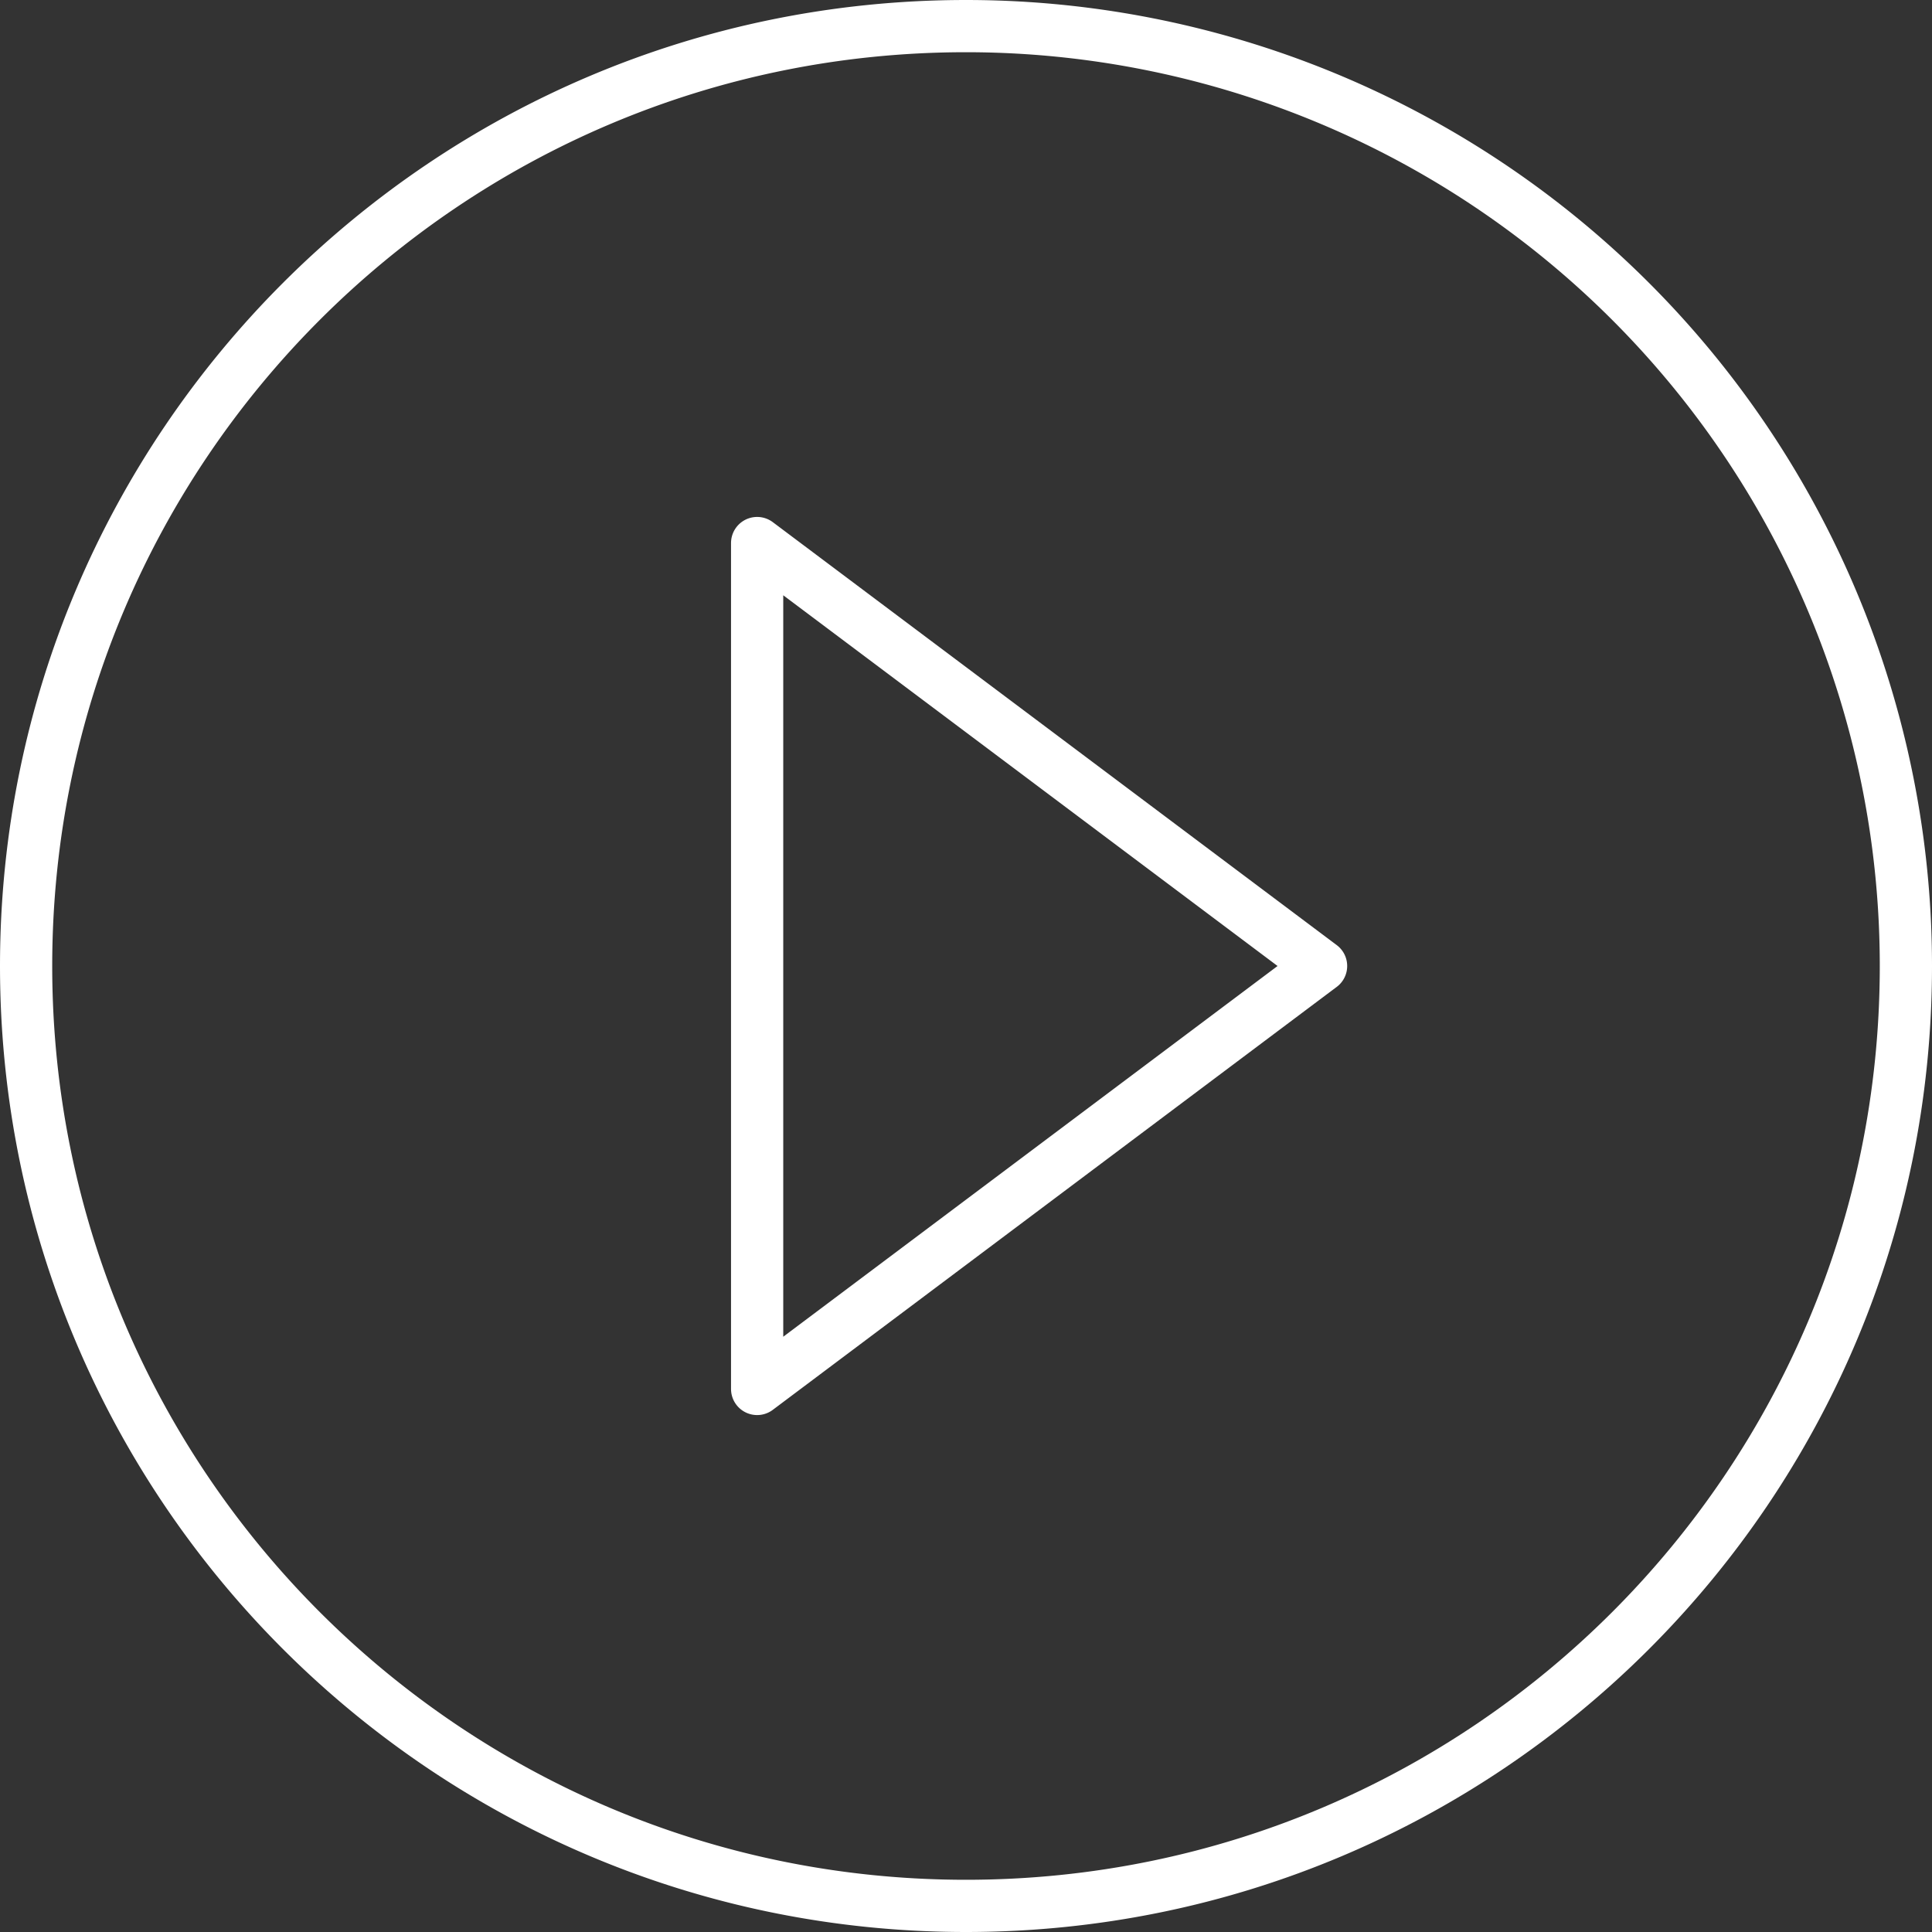 <svg viewBox="0 0 74 74" xmlns="http://www.w3.org/2000/svg"><rect x="0" y="0" width="74" height="74" fill="#333333" stroke="none"/><path d="M37 1C17.118 1 1 17.118 1 37s16.118 36 36 36 36-16.118 36-36A36 36 0 0 0 37 1zm-8 52.2V20.8L50.6 37 29 53.2z" fill-rule="nonzero" stroke="#FFF" stroke-width="2" fill="none" stroke-linecap="round" stroke-linejoin="round"/></svg>